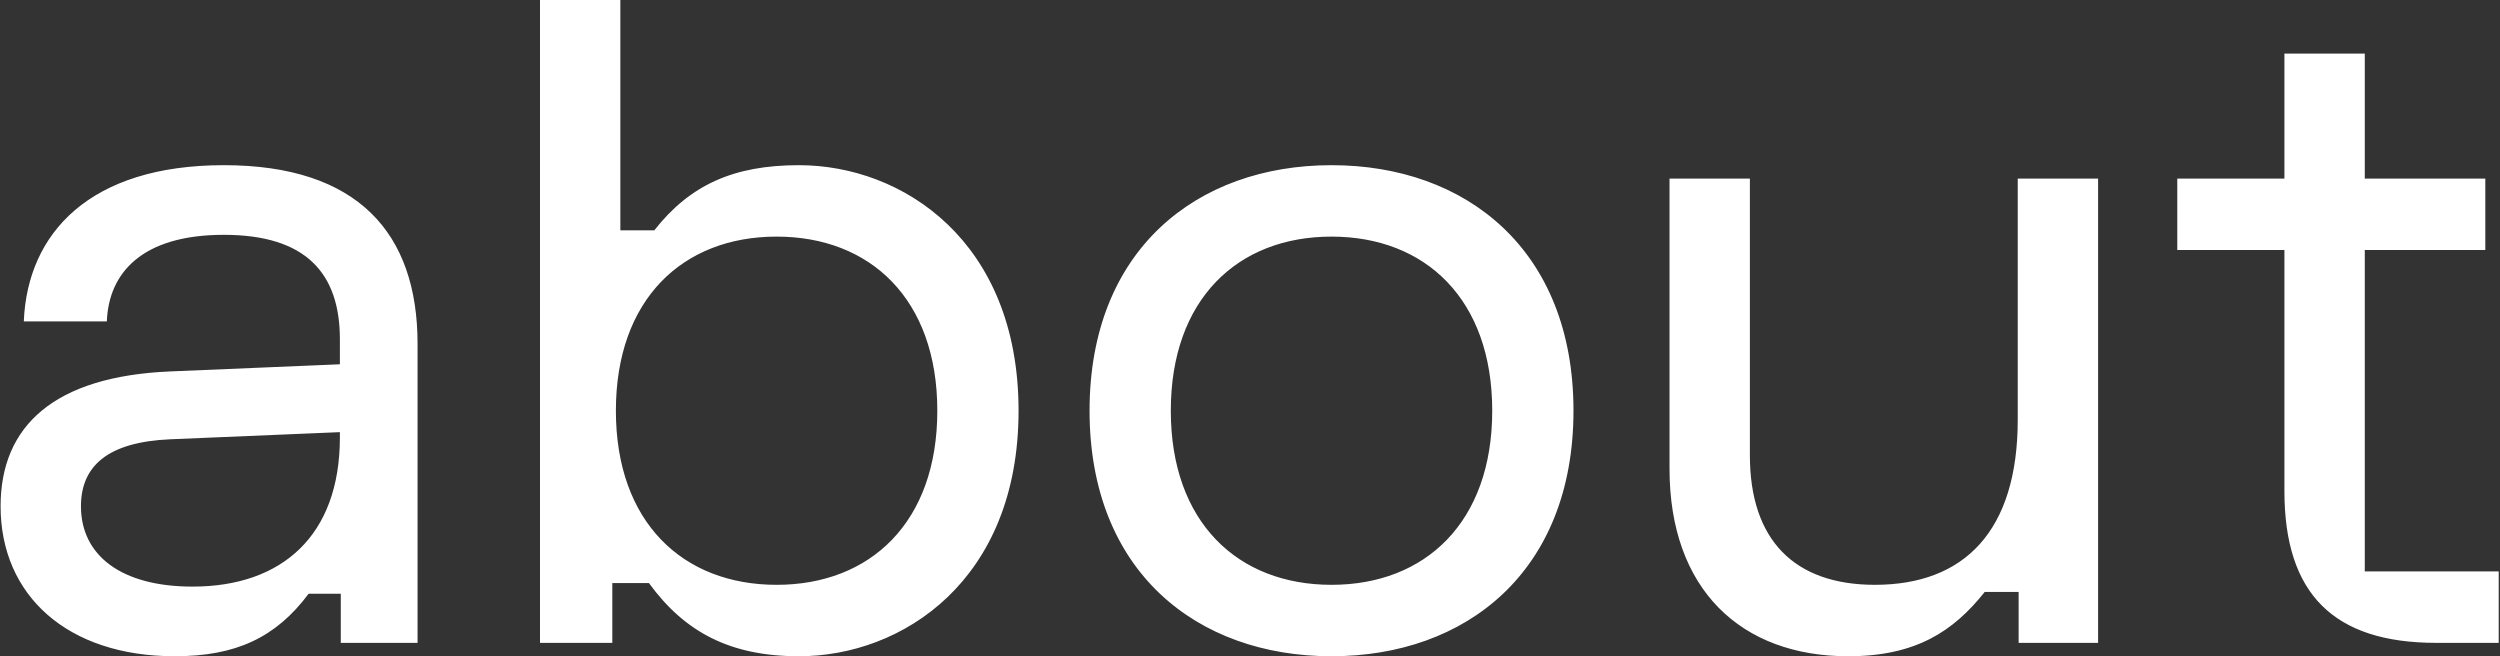 <svg width="1680" height="441" viewBox="0 0 1680 441" fill="none" xmlns="http://www.w3.org/2000/svg">
<rect x="0" y="0" width="1680" height="441" fill="#333333" stroke="none"/>
<path d="M0.4 340.2C0.4 286.2 36.4 252.9 114.4 249.6L228.4 244.8V228C228.4 183.6 205.6 157.8 150.4 157.8C95.2 157.8 73 183.6 71.8 216H16C18.4 156.6 60.4 111 150.4 111C240.4 111 280.6 156.6 280.6 231V432H229V399H207.4C185.2 428.7 158.2 441 117.4 441C45.4 441 0.4 400.2 0.4 340.2ZM54.4 340.2C54.4 373.2 81.4 394.2 129.4 394.2C189.4 394.2 228.4 360 228.4 294V290.4L114.4 295.2C72.4 297 54.4 313.2 54.4 340.2ZM362.875 432V-1.71661e-05H416.875V154.8H439.675C463.675 124.2 493.075 111 536.875 111C606.475 111 684.475 162 684.475 276C684.475 390 606.475 441 536.875 441C490.675 441 460.075 424.8 436.075 391.8H411.475V432H362.875ZM413.875 276C413.875 351 458.875 393 521.875 393C584.875 393 629.875 351 629.875 276C629.875 201 584.875 159 521.875 159C458.875 159 413.875 201 413.875 276ZM894.78 111C985.38 111 1057.38 168 1057.38 276C1057.38 384 985.38 441 894.78 441C804.18 441 732.18 384 732.18 276C732.18 168 804.18 111 894.78 111ZM894.78 159C831.78 159 786.78 201 786.78 276C786.78 351 831.78 393 894.78 393C957.78 393 1002.78 351 1002.78 276C1002.78 201 957.78 159 894.78 159ZM1409.92 120V432H1356.52V397.8H1333.72C1312.72 424.2 1287.52 441 1241.92 441C1169.92 441 1121.92 396 1121.92 315V120H1175.92V306C1175.92 363 1205.92 393 1259.92 393C1319.92 393 1355.92 357 1355.92 282V120H1409.92ZM1463.13 168V120H1535.13V36H1589.13V120H1670.13V168H1589.13V384H1679.13V432H1637.13C1568.13 432 1535.13 399 1535.13 330V168H1463.13Z" fill="white"/>
</svg>

